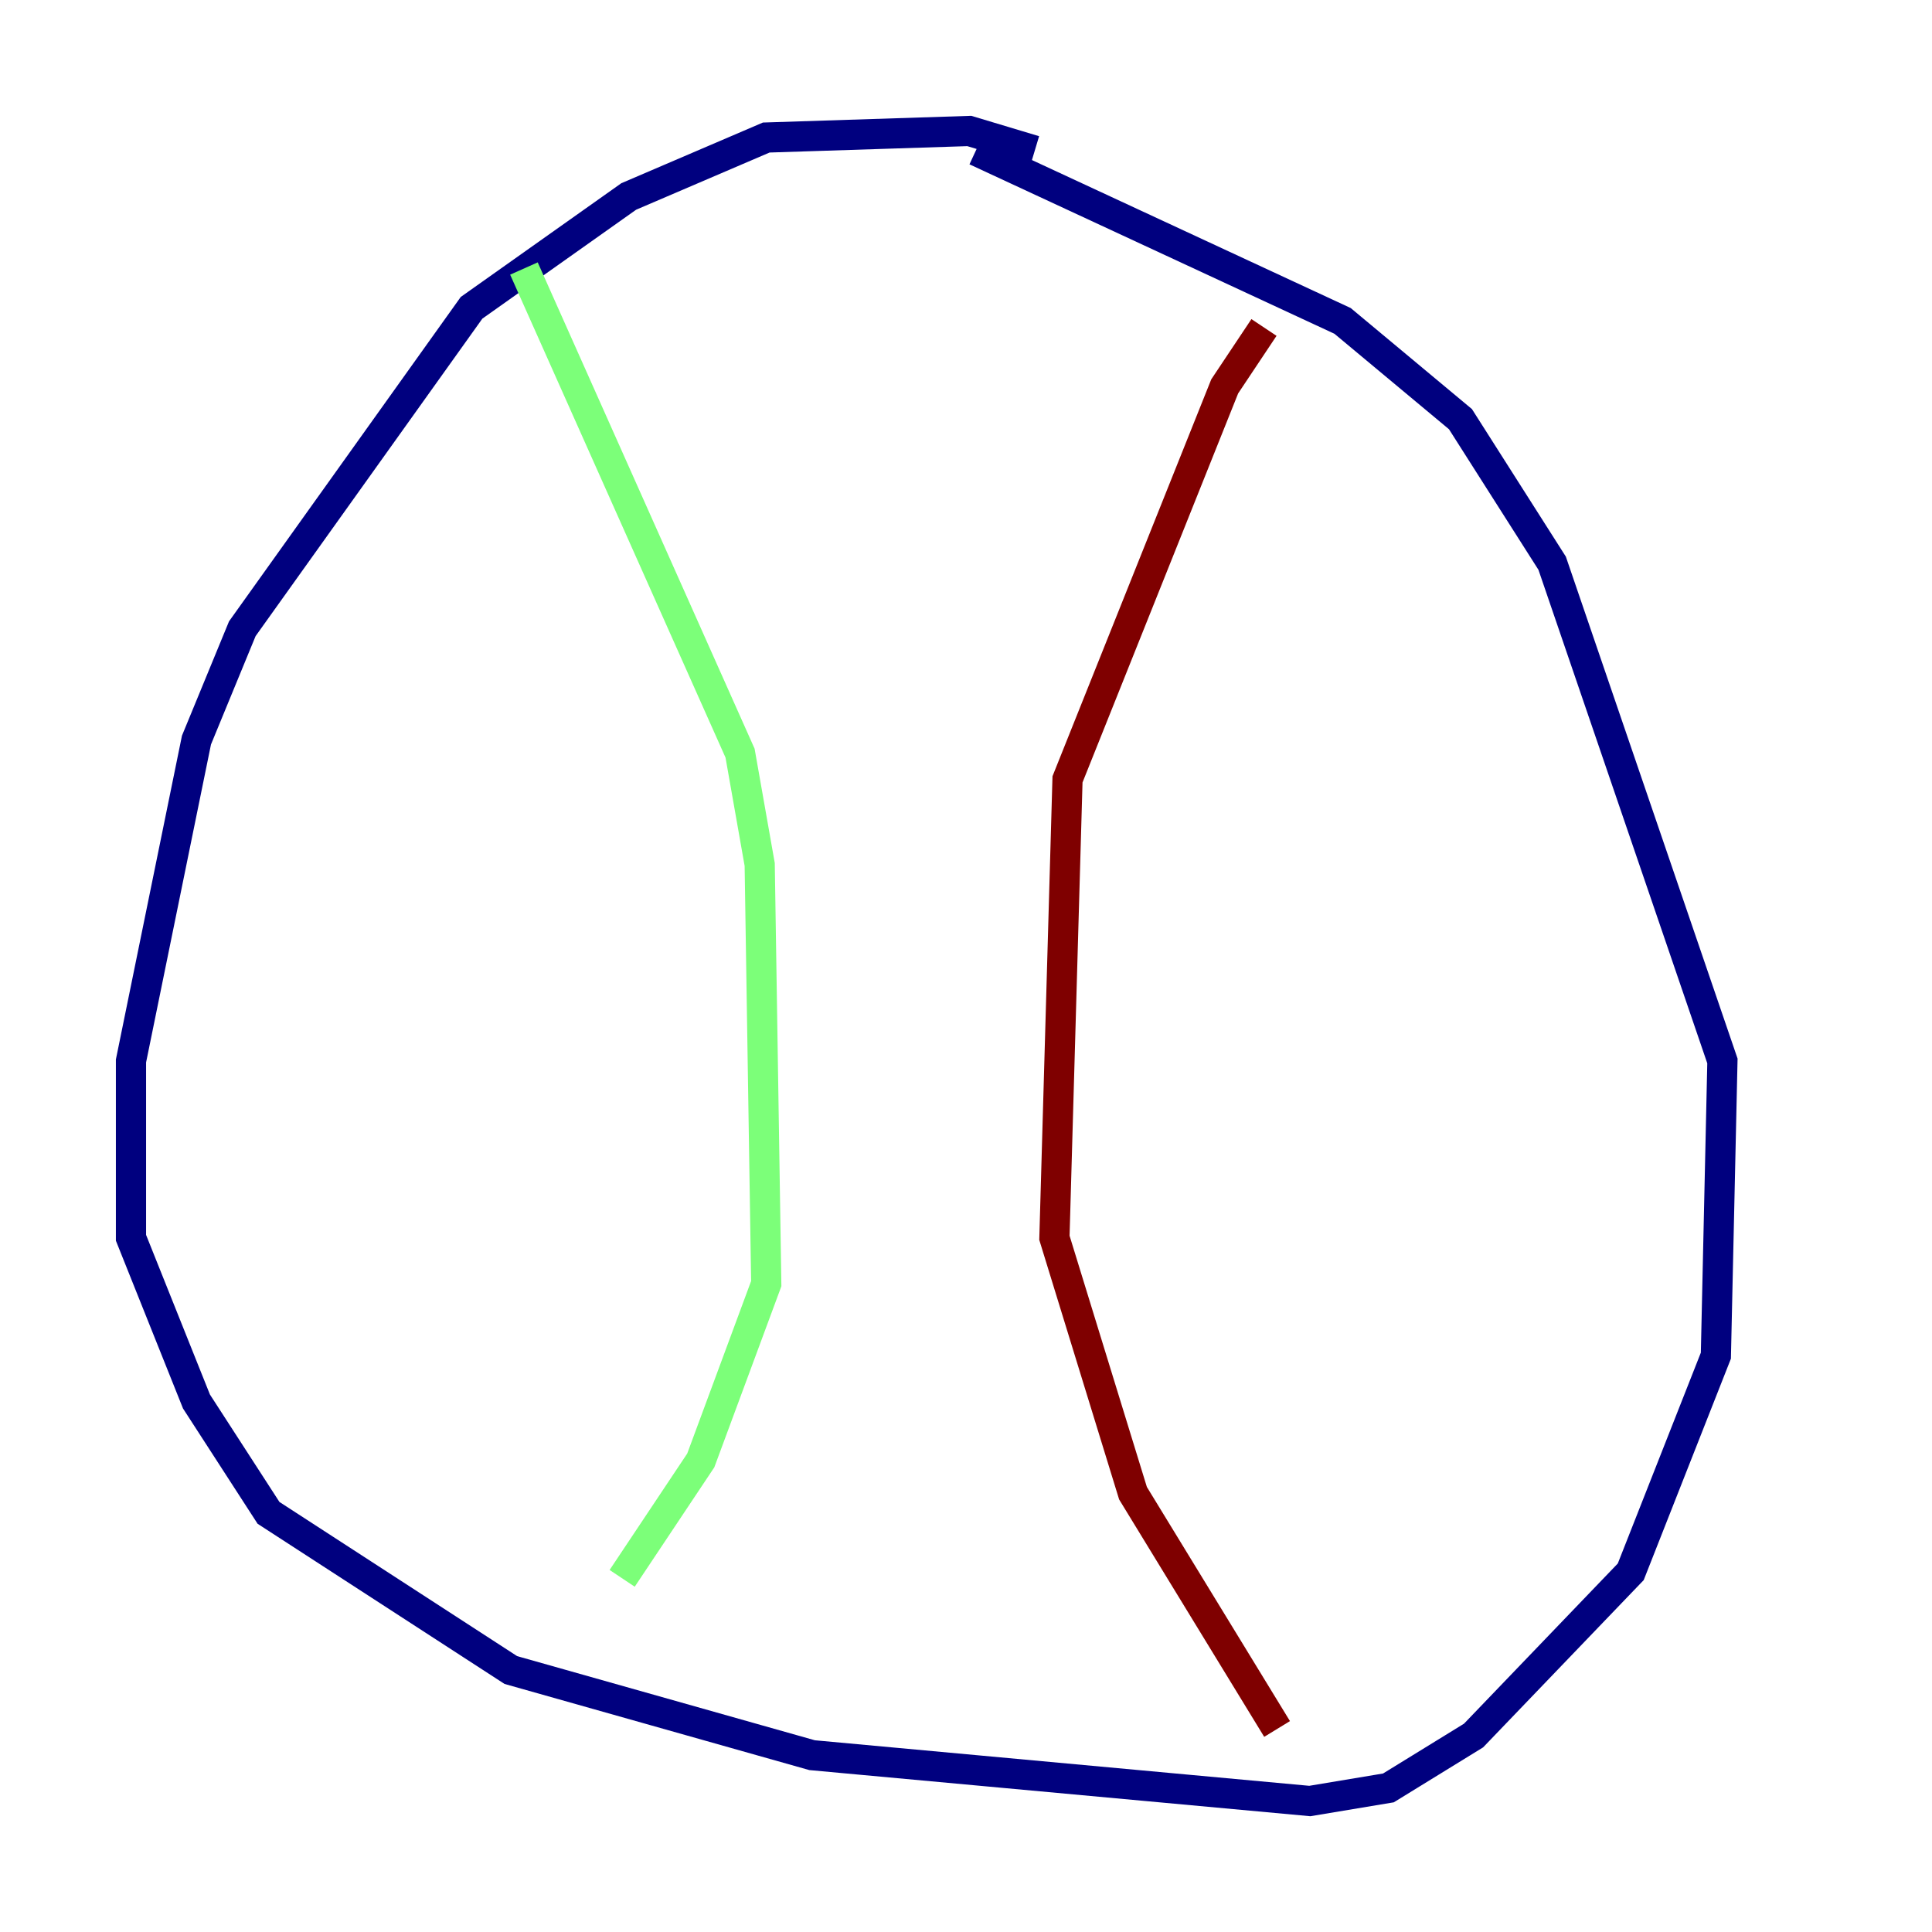 <?xml version="1.0" encoding="utf-8" ?>
<svg baseProfile="tiny" height="128" version="1.2" viewBox="0,0,128,128" width="128" xmlns="http://www.w3.org/2000/svg" xmlns:ev="http://www.w3.org/2001/xml-events" xmlns:xlink="http://www.w3.org/1999/xlink"><defs /><polyline fill="none" points="68.556,9.98 64.217,8.678 50.766,9.112 41.654,13.017 31.241,20.393 16.054,41.654 13.017,49.031 8.678,70.291 8.678,82.007 13.017,92.854 17.79,100.231 33.844,110.644 53.803,116.285 86.78,119.322 91.986,118.454 97.627,114.983 108.041,104.136 113.681,89.817 114.115,70.291 102.834,37.315 96.759,27.77 88.949,21.261 64.651,9.98" stroke="#00007f" stroke-width="2" /><polyline fill="none" points="34.712,17.79 49.031,49.898 50.332,57.275 50.766,85.044 46.427,96.759 41.22,104.57" stroke="#7cff79" stroke-width="2" /><polyline fill="none" points="83.742,21.695 81.139,25.6 70.725,51.634 69.858,82.007 75.064,98.929 84.61,114.549" stroke="#7f0000" stroke-width="2" /></svg>